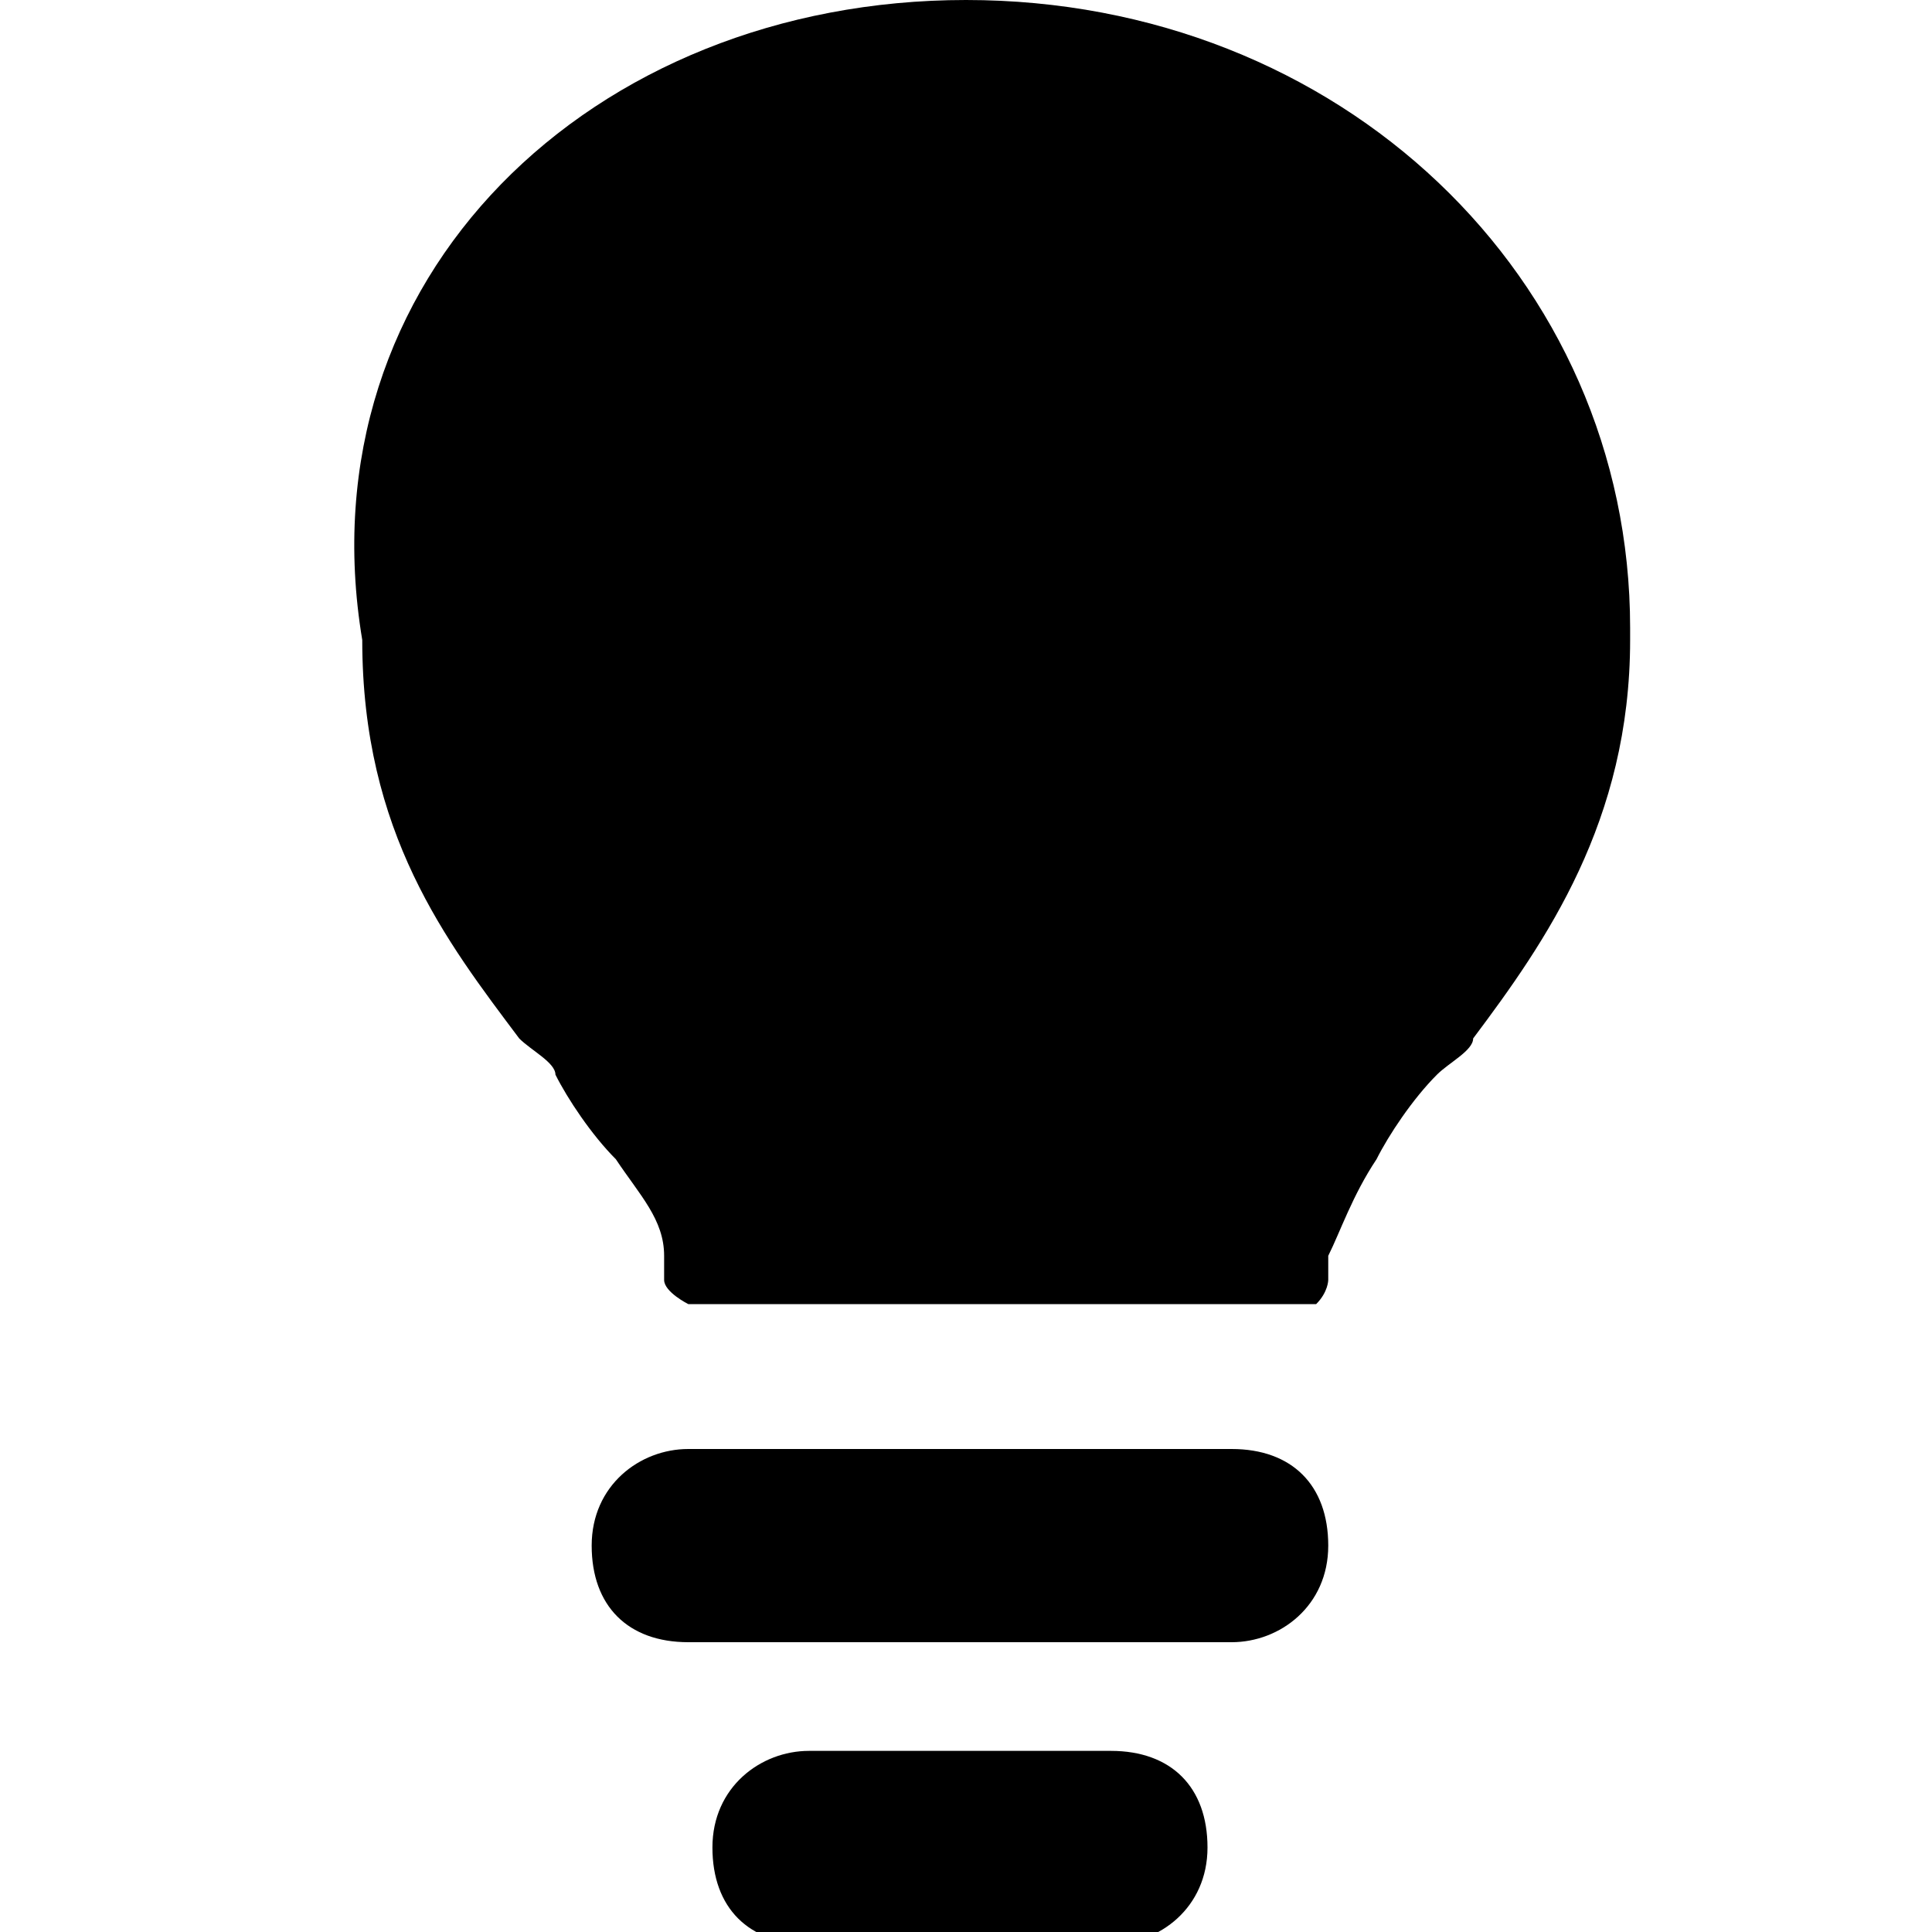 <svg xmlns="http://www.w3.org/2000/svg" width="16" height="16" viewBox="0 0 16 16">
      <path d="M10.2,12h-4.5c-.4,0-.8.3-.8.8s.3.8.8.8h4.5c.4,0,.8-.3.8-.8s-.3-.8-.8-.8ZM9.2,14.5h-2.5c-.4,0-.8.3-.8.8s.3.8.8.8h2.5c.4,0,.8-.3.8-.8s-.3-.8-.8-.8Z"/>
      <path d="M13.5,5.3c0,1.5-.7,2.5-1.3,3.3,0,.1-.2.2-.3.3-.2.2-.4.5-.5.7-.2.3-.3.6-.4.8,0,0,0,0,0,.1,0,0,0,0,0,0,0,0,0,0,0,.1,0,0,0,.1-.1.2,0,0,0,0-.1,0,0,0-.2,0-.2,0,0,0,0,0-.1,0h-4.5c0,0-.2,0-.2,0,0,0,0,0,0,0,0,0,0,0-.1,0,0,0-.2-.1-.2-.2,0,0,0,0,0-.1,0,0,0,0,0,0,0,0,0,0,0-.1,0-.3-.2-.5-.4-.8-.2-.2-.4-.5-.5-.7,0-.1-.2-.2-.3-.3-.6-.8-1.3-1.7-1.3-3.3C2.5,2.3,4.9,0,8,0s5.5,2.3,5.5,5.2Z"/>
</svg>